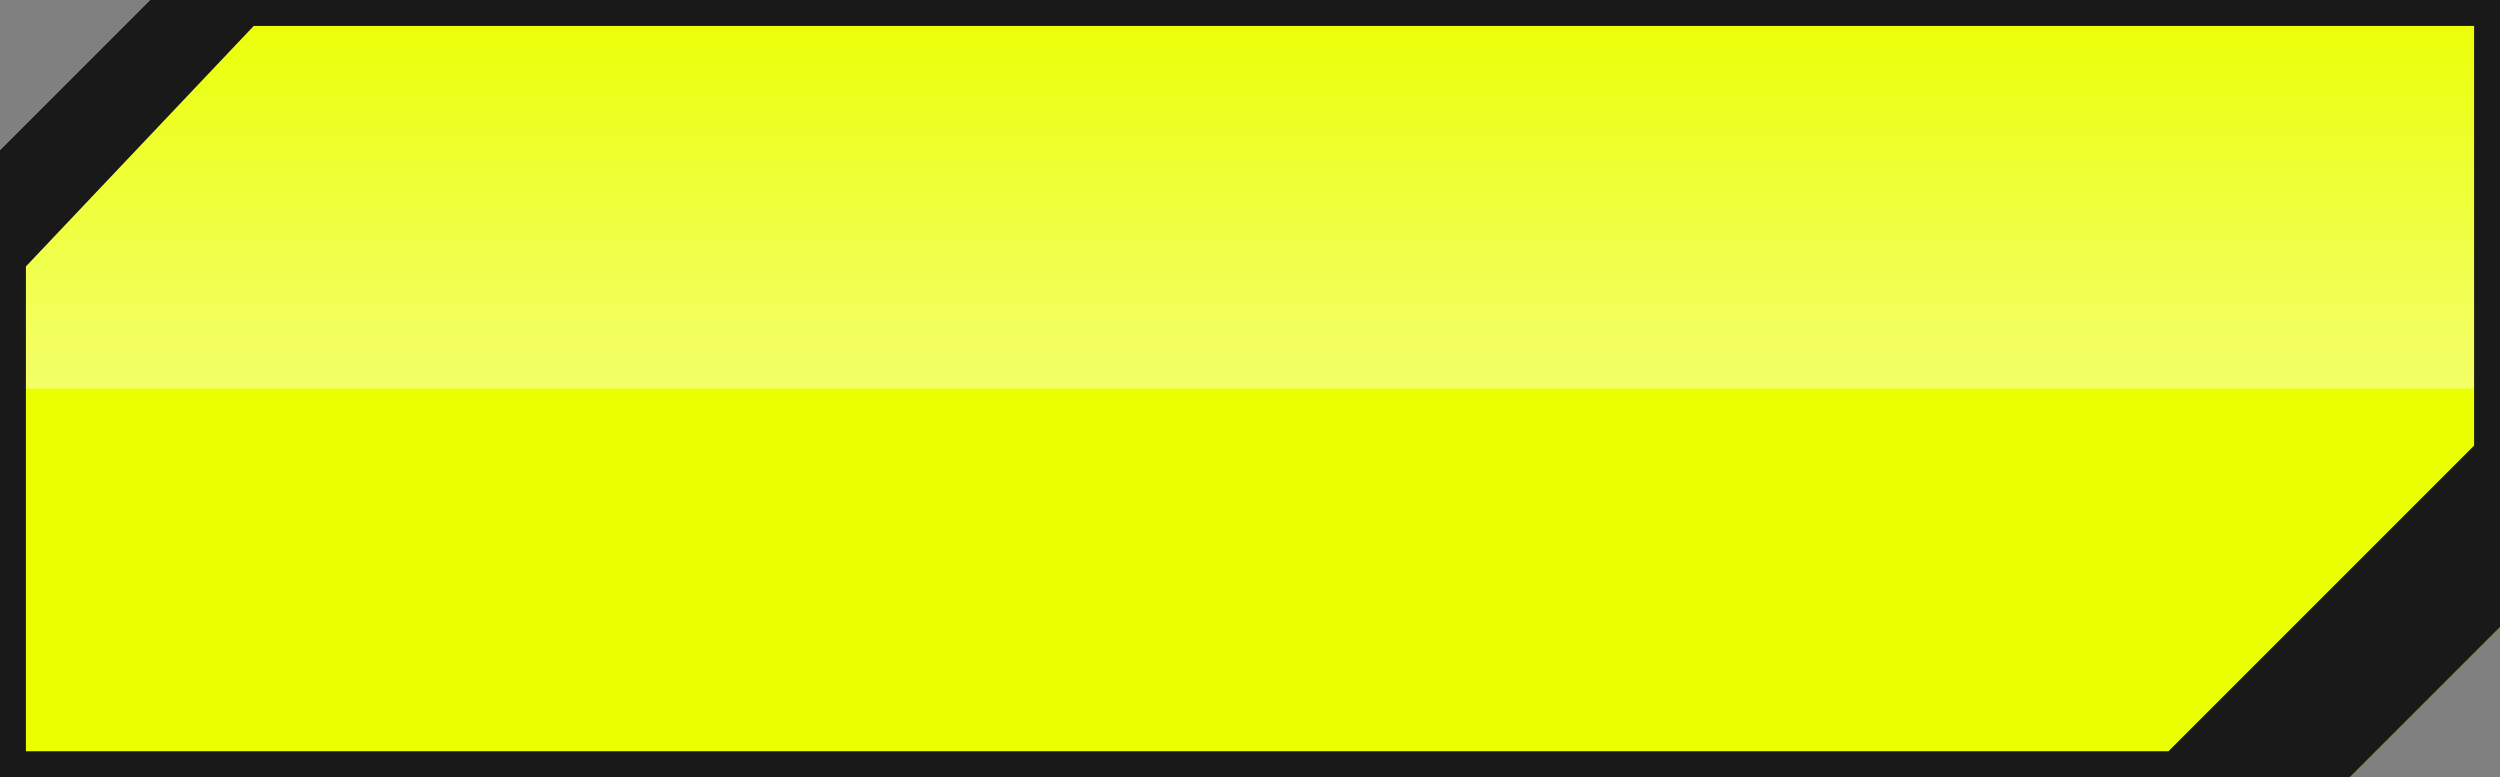 <svg id="Layer_1" data-name="Layer 1" xmlns="http://www.w3.org/2000/svg" xmlns:xlink="http://www.w3.org/1999/xlink" viewBox="0 0 193 60"><rect x="0" y="0" width="193" height="60" fill="#808080" stroke="none"/><defs><style>.cls-1{fill:#eaff00;}.cls-2{fill:url(#linear-gradient);}.cls-3{fill:#191919;}</style><linearGradient id="linear-gradient" x1="96.5" y1="30" x2="96.5" gradientUnits="userSpaceOnUse"><stop offset="0" stop-color="#fff" stop-opacity="0.4"/><stop offset="0.21" stop-color="#fff" stop-opacity="0.34"/><stop offset="0.61" stop-color="#fff" stop-opacity="0.18"/><stop offset="1" stop-color="#fff" stop-opacity="0"/></linearGradient></defs><title>buttons</title><path class="cls-1" d="M11.59,0,0,11.59V60H181.41L193,48.41V0Z"/><polygon class="cls-2" points="11.59 0 0 11.59 0 30 193 30 193 0 11.59 0"/><path class="cls-3" d="M11.59,0,0,11.59V60H181.41L193,48.41V0ZM2,20.57,19.59,2H191V34.4L167.4,58H2Z"/></svg>